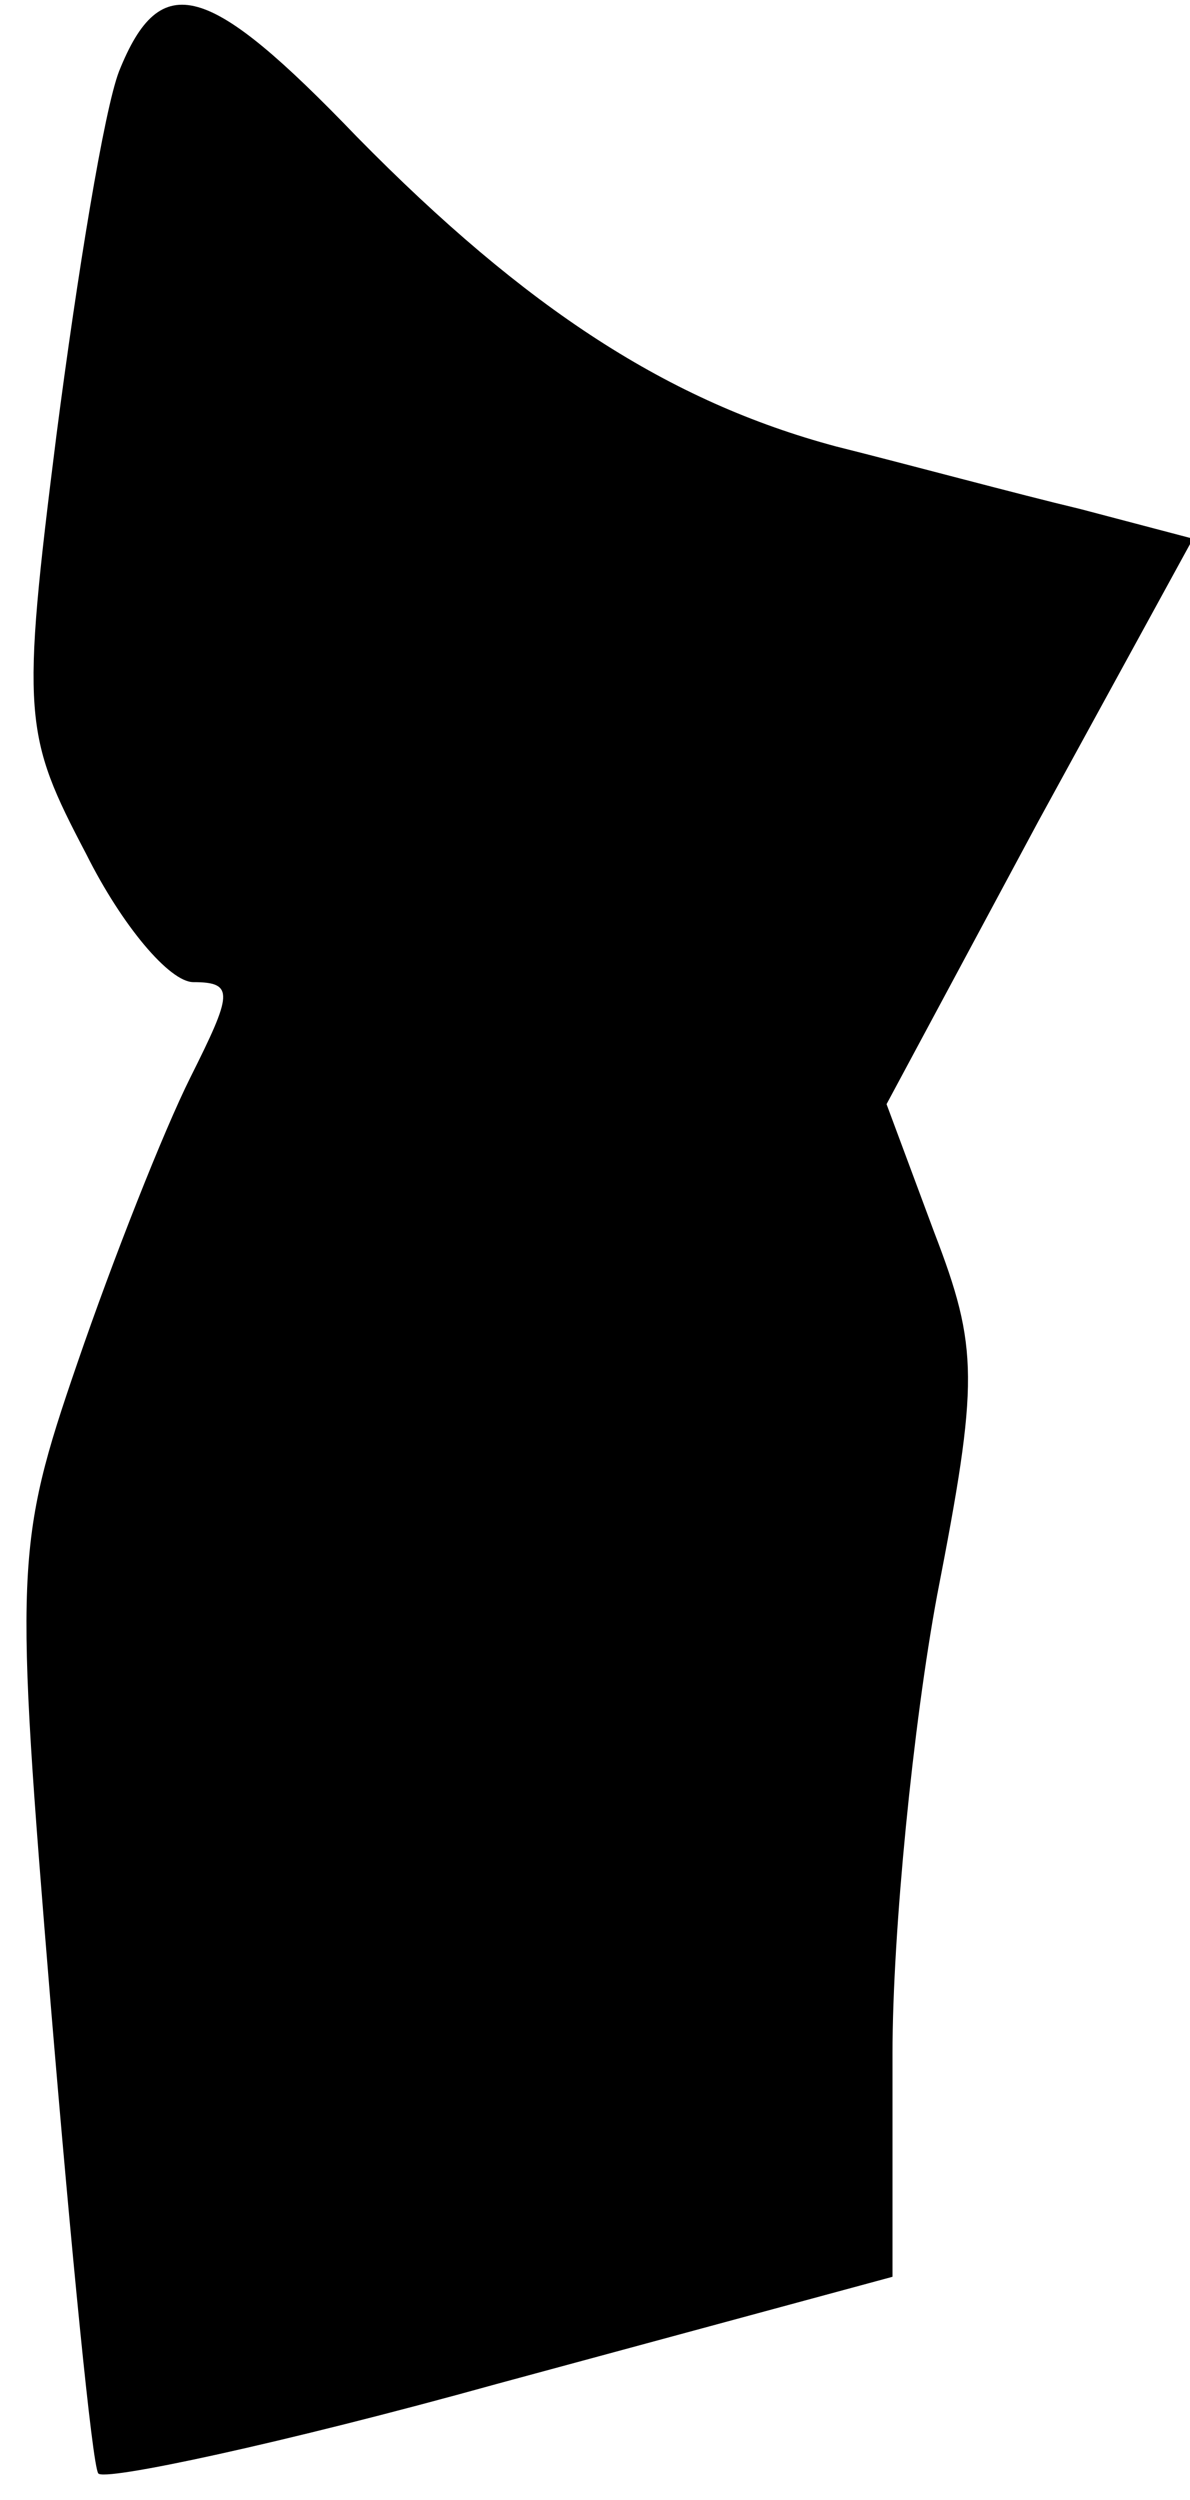 <?xml version="1.0" standalone="no"?>
<!DOCTYPE svg PUBLIC "-//W3C//DTD SVG 20010904//EN"
 "http://www.w3.org/TR/2001/REC-SVG-20010904/DTD/svg10.dtd">
<svg version="1.0" xmlns="http://www.w3.org/2000/svg"
 width="40pt" height="84pt" viewBox="0 0 40 84"
 preserveAspectRatio="xMidYMid meet">
<g transform="translate(0,84) scale(0.1,-0.1)"
fill="#000000" stroke="none">
<path fill="#000000" stroke="none" d="M40 816 c-5 -13 -14 -68 -21 -122 -12
-95 -11 -101 10 -141 12 -24 28 -43 36 -43 14 0 13 -4 -1 -32 -9 -18 -26 -61
-38 -96 -21 -61 -21 -69 -9 -215 7 -84 14 -155 16 -158 1 -3 62 10 134 30
l133 36 0 75 c0 41 7 111 15 154 14 72 14 83 -1 122 l-16 43 51 95 52 95 -38
10 c-21 5 -58 15 -82 21 -56 15 -104 46 -161 104 -50 52 -66 57 -80 22z"/>
</g>
</svg>
